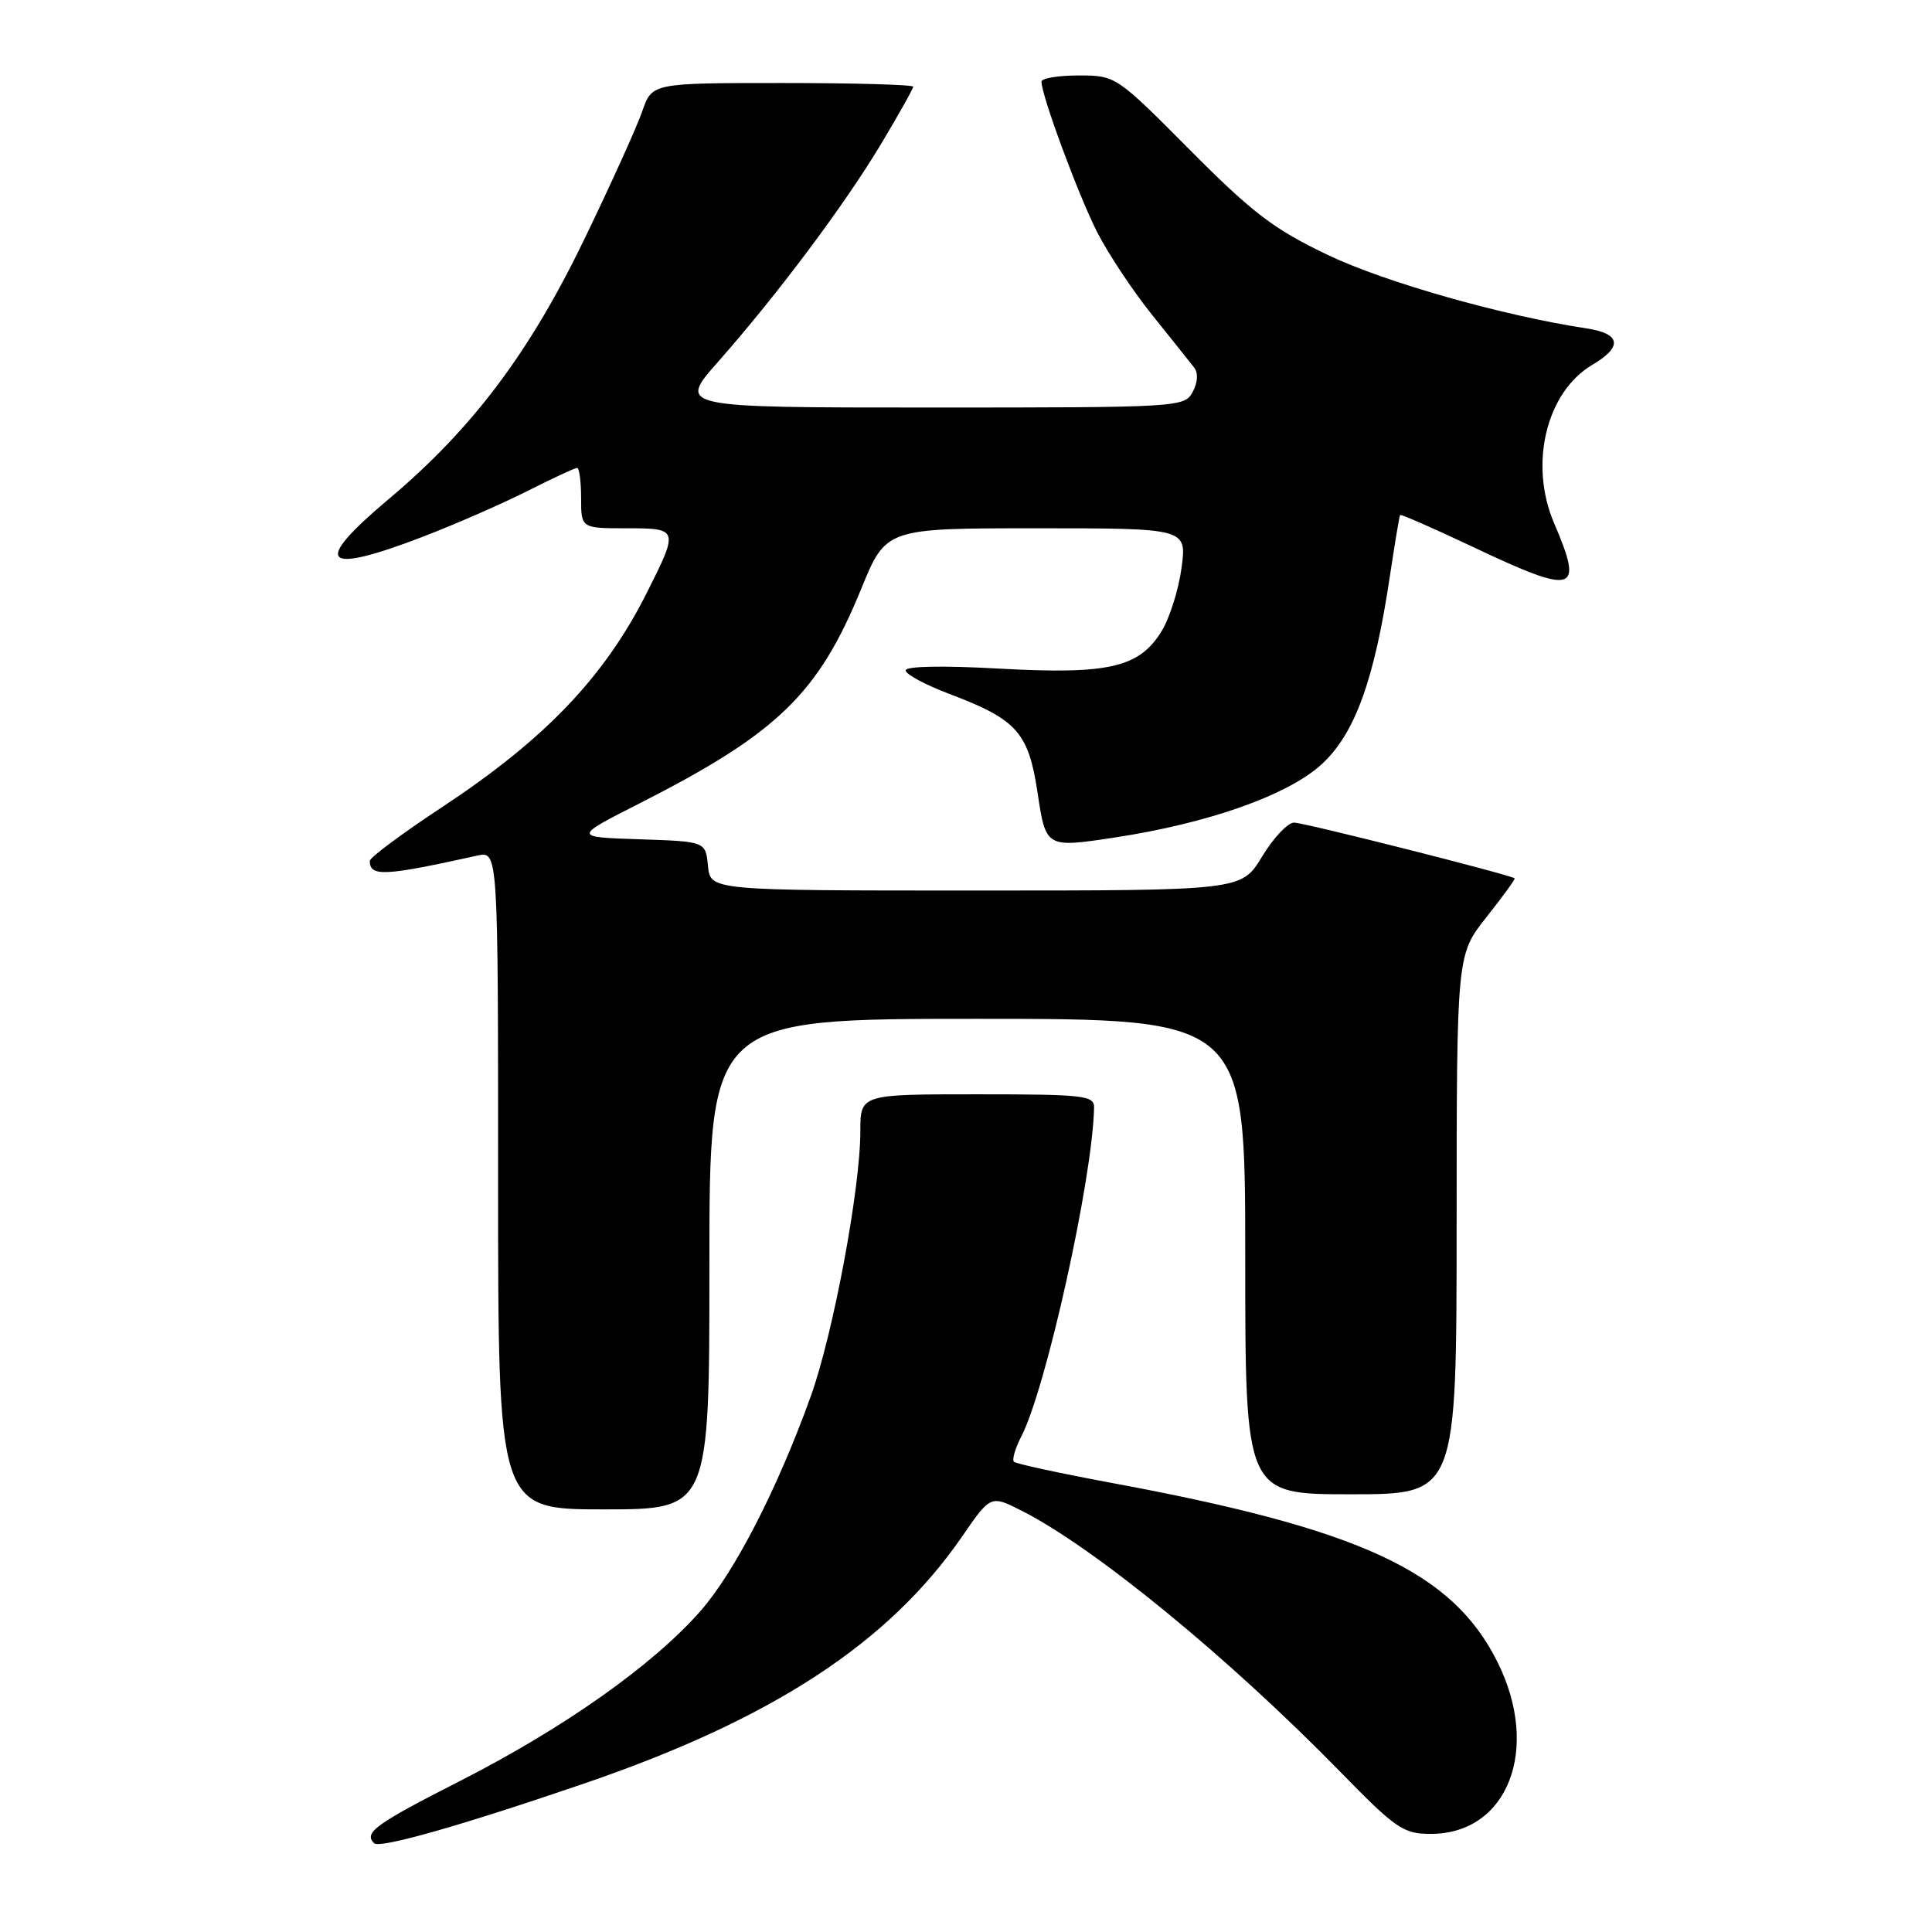<?xml version="1.0" encoding="UTF-8" standalone="no"?>
<!DOCTYPE svg PUBLIC "-//W3C//DTD SVG 1.1//EN" "http://www.w3.org/Graphics/SVG/1.1/DTD/svg11.dtd" >
<svg xmlns="http://www.w3.org/2000/svg" xmlns:xlink="http://www.w3.org/1999/xlink" version="1.1" viewBox="0 0 256 256">
 <g >
 <path fill="currentColor"
d=" M 77.48 236.30 C 102.36 227.78 117.76 217.71 127.48 203.60 C 131.27 198.10 131.27 198.10 135.38 200.18 C 145.04 205.08 162.76 219.60 177.57 234.75 C 184.98 242.34 185.95 243.00 189.59 243.00 C 199.80 243.00 204.17 231.75 198.43 220.24 C 192.44 208.22 180.33 202.61 147.18 196.47 C 140.40 195.21 134.63 193.96 134.35 193.69 C 134.08 193.41 134.52 191.90 135.33 190.33 C 138.63 183.95 144.80 156.05 144.97 146.75 C 145.00 145.16 143.61 145.00 129.50 145.00 C 114.00 145.00 114.00 145.00 114.00 149.90 C 114.00 157.52 110.39 176.80 107.42 185.05 C 102.99 197.34 97.34 208.33 92.79 213.50 C 86.51 220.64 74.77 228.94 61.07 235.93 C 49.72 241.71 48.17 242.83 49.57 244.24 C 50.31 244.97 61.16 241.89 77.48 236.30 Z  M 94.00 167.50 C 94.00 135.00 94.00 135.00 129.50 135.00 C 165.00 135.00 165.00 135.00 165.00 166.50 C 165.00 198.00 165.00 198.00 179.00 198.00 C 193.00 198.00 193.00 198.00 193.01 162.25 C 193.02 126.50 193.02 126.50 196.96 121.53 C 199.12 118.80 200.81 116.48 200.70 116.39 C 200.17 115.92 172.79 109.00 171.47 109.00 C 170.63 109.00 168.73 111.03 167.23 113.50 C 164.51 118.00 164.51 118.00 129.32 118.00 C 94.13 118.00 94.13 118.00 93.81 114.75 C 93.50 111.50 93.50 111.50 84.73 111.21 C 75.95 110.92 75.95 110.92 84.73 106.46 C 103.03 97.16 108.42 91.95 114.11 78.04 C 117.39 70.00 117.39 70.00 137.33 70.00 C 157.26 70.00 157.26 70.00 156.56 75.24 C 156.18 78.12 154.98 81.92 153.89 83.68 C 150.93 88.47 146.86 89.40 132.32 88.59 C 124.93 88.18 120.00 88.27 120.00 88.83 C 120.00 89.34 122.59 90.73 125.75 91.93 C 134.77 95.34 136.28 97.03 137.49 105.08 C 138.58 112.33 138.61 112.35 147.61 110.99 C 159.99 109.12 170.55 105.41 175.06 101.33 C 179.49 97.32 182.09 90.21 184.15 76.45 C 184.81 72.08 185.42 68.38 185.52 68.24 C 185.61 68.10 189.97 70.01 195.21 72.49 C 208.75 78.90 209.89 78.57 205.93 69.33 C 202.57 61.51 204.88 51.96 210.99 48.34 C 215.05 45.95 214.78 44.21 210.25 43.52 C 199.12 41.83 183.58 37.42 176.00 33.81 C 168.80 30.38 165.99 28.24 157.68 19.88 C 147.90 10.04 147.84 10.00 142.93 10.00 C 140.22 10.00 138.00 10.37 138.00 10.82 C 138.00 12.64 142.87 25.81 145.35 30.70 C 146.80 33.56 150.08 38.51 152.64 41.70 C 155.20 44.89 157.71 48.03 158.22 48.69 C 158.79 49.42 158.72 50.66 158.03 51.94 C 156.95 53.96 156.25 54.00 123.37 54.00 C 89.80 54.00 89.80 54.00 95.15 47.94 C 103.08 38.95 111.94 27.10 116.75 19.07 C 119.09 15.17 121.00 11.75 121.00 11.49 C 121.00 11.22 113.22 11.00 103.70 11.00 C 86.40 11.00 86.40 11.00 85.10 14.75 C 84.39 16.81 80.96 24.39 77.48 31.59 C 70.17 46.74 62.61 56.79 51.52 66.12 C 41.25 74.75 42.67 76.26 56.19 71.06 C 60.39 69.44 66.56 66.74 69.89 65.06 C 73.22 63.38 76.18 62.00 76.47 62.00 C 76.76 62.00 77.00 63.80 77.00 66.00 C 77.00 70.00 77.00 70.00 83.07 70.00 C 89.92 70.00 89.95 70.11 85.73 78.50 C 80.11 89.70 72.23 97.95 58.50 107.00 C 53.27 110.45 49.00 113.63 49.00 114.07 C 49.00 116.20 50.91 116.10 63.25 113.37 C 66.00 112.77 66.00 112.77 66.00 156.38 C 66.00 200.00 66.00 200.00 80.00 200.00 C 94.00 200.00 94.00 200.00 94.00 167.50 Z "/>
</g>
</svg>